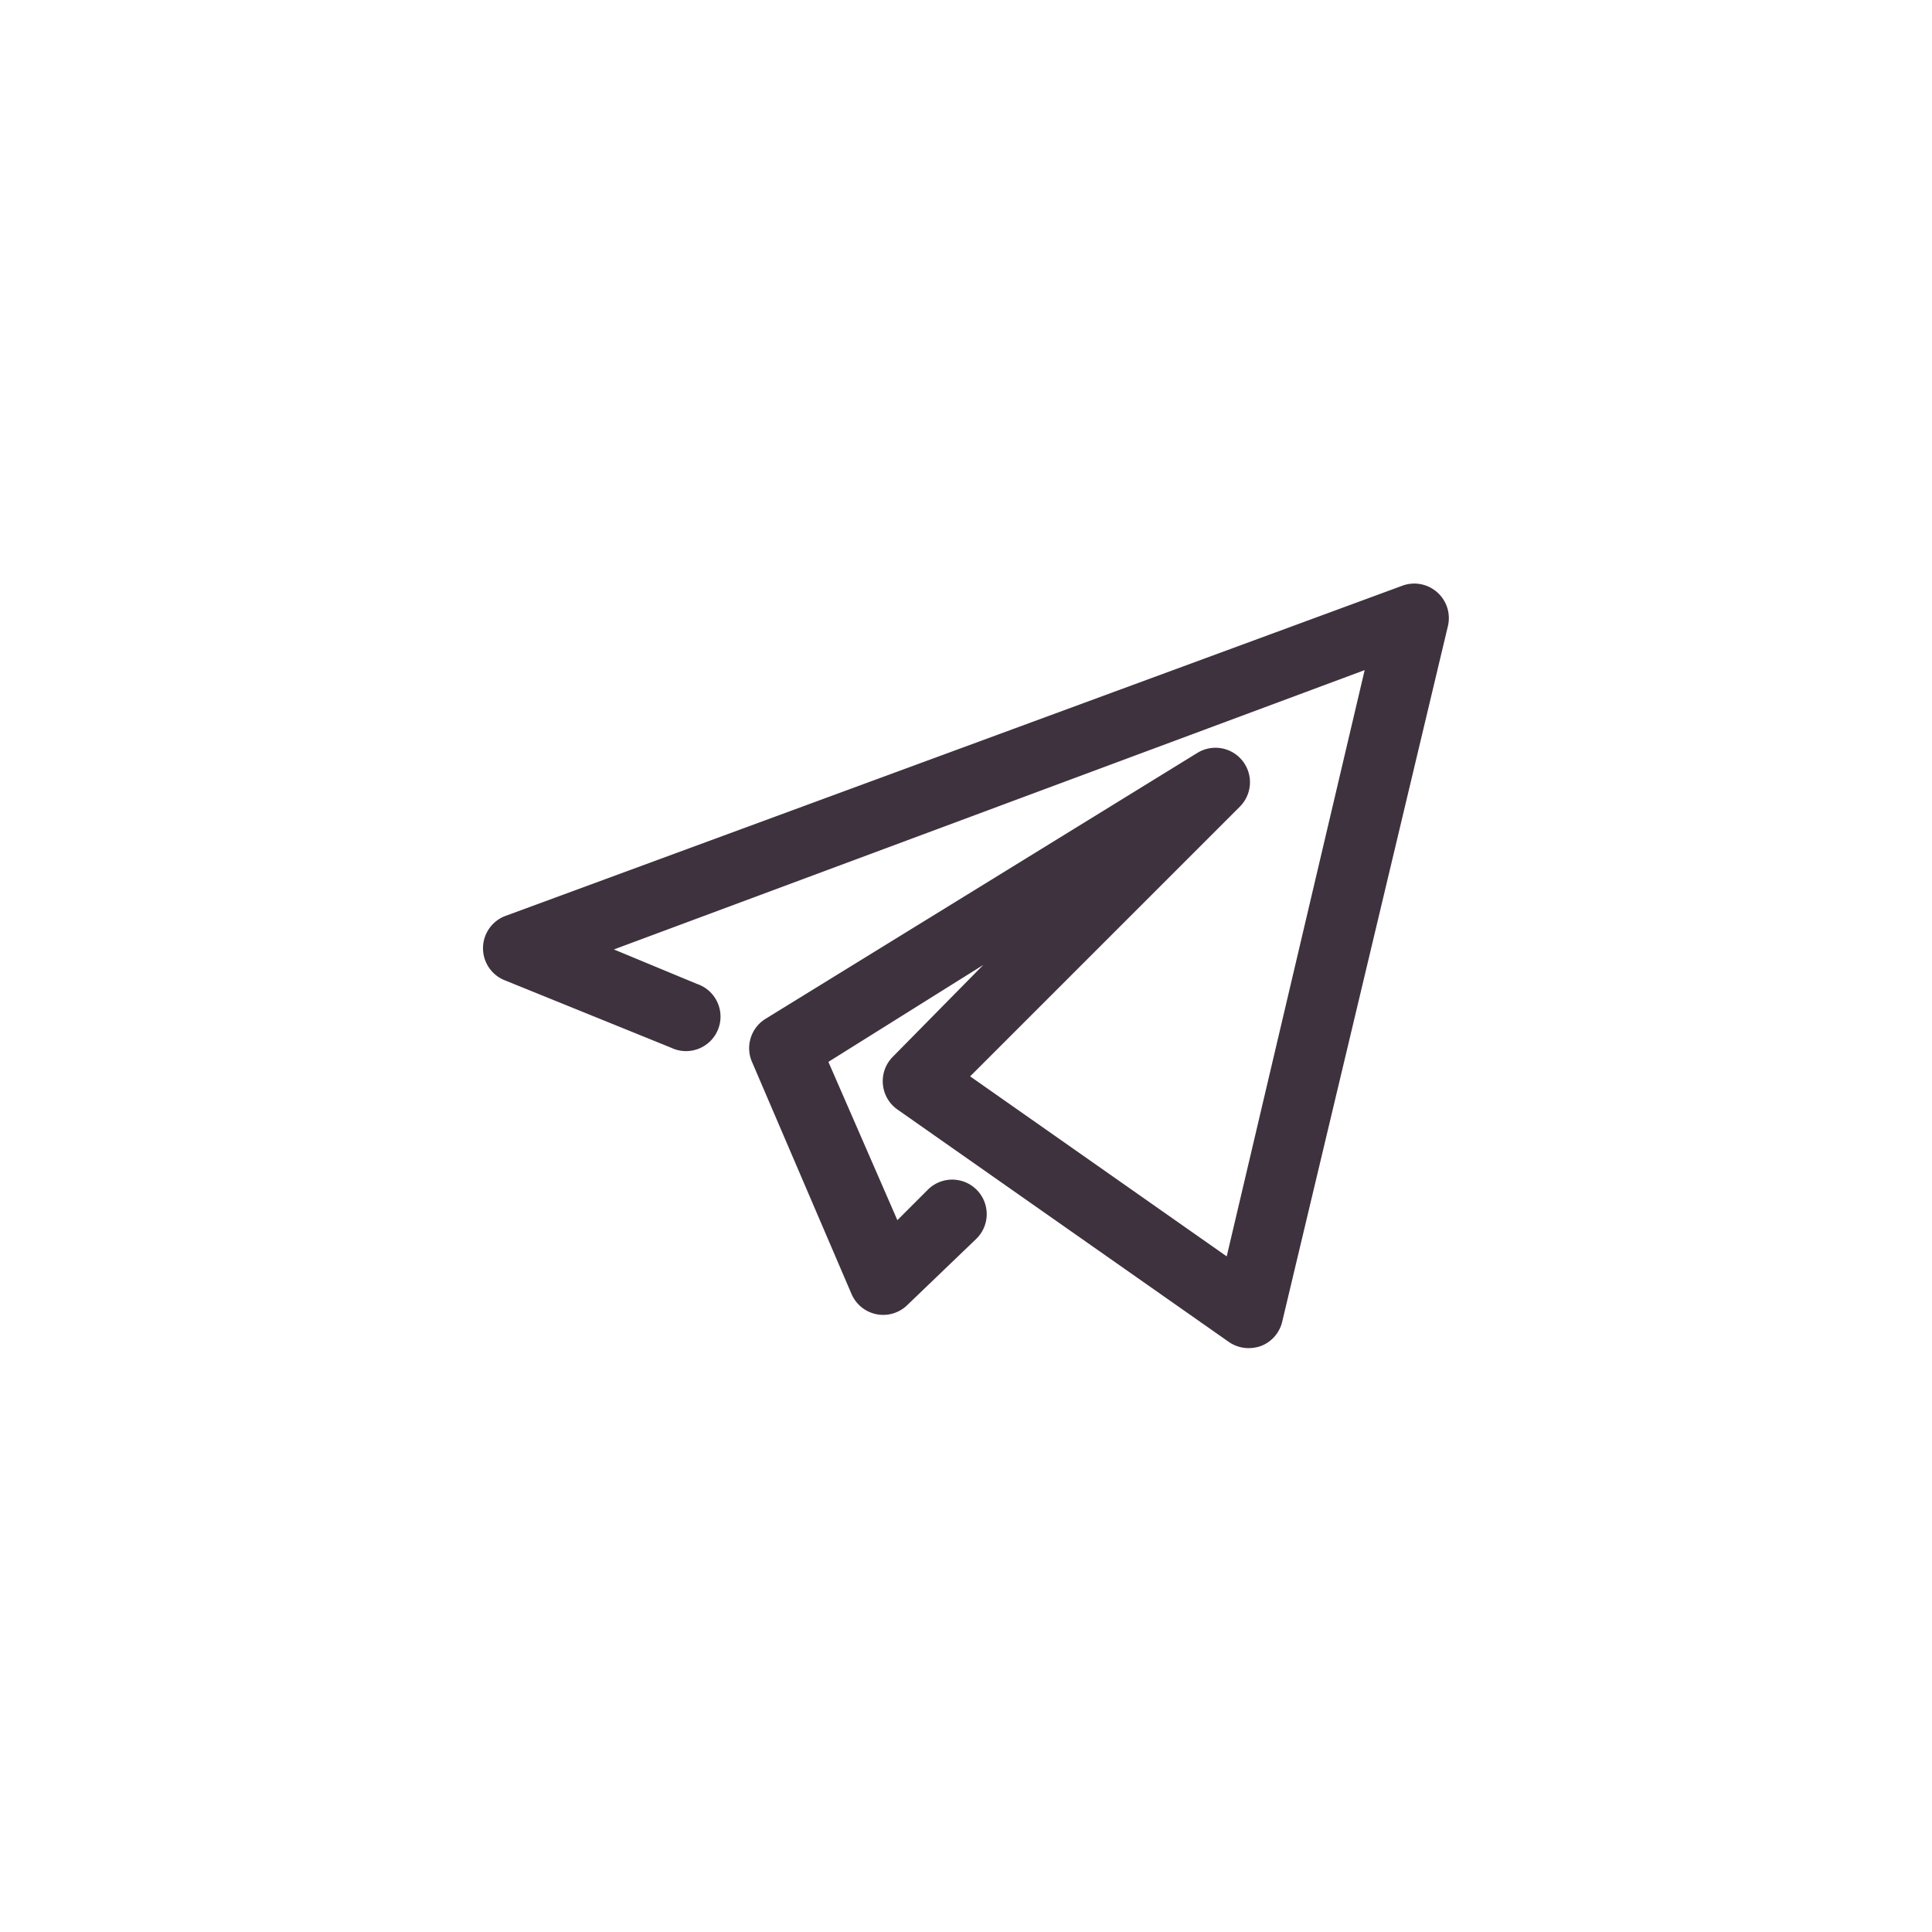 <?xml version="1.0" encoding="UTF-8" standalone="no" ?>
<!DOCTYPE svg PUBLIC "-//W3C//DTD SVG 1.1//EN" "http://www.w3.org/Graphics/SVG/1.1/DTD/svg11.dtd">
<svg xmlns="http://www.w3.org/2000/svg" xmlns:xlink="http://www.w3.org/1999/xlink" version="1.1" width="400" height="400" viewBox="0 0 400 400" xml:space="preserve">
<desc>Created with Fabric.js 3.6.2</desc>
<defs>
</defs>
<g transform="matrix(7.14 0 0 7.14 200 200)" id="Telegram"  >
<path style="stroke: none; stroke-width: 1; stroke-dasharray: none; stroke-linecap: butt; stroke-dashoffset: 0; stroke-linejoin: miter; stroke-miterlimit: 4; fill: #3e323e; fill-rule: nonzero; opacity: 1;"  transform=" translate(-15.99, -16.03)" d="M 24.19 27.11 a 1 1 0 0 1 -0.58 -0.18 L 14 20.19 a 1 1 0 0 1 -0.42 -0.73 a 1 1 0 0 1 0.29 -0.8 L 16.49 16 L 12 18.81 l 2 4.59 l 0.88 -0.88 a 1 1 0 0 1 1.42 1.41 L 14.3 25.85 a 1 1 0 0 1 -1.63 -0.31 L 9.78 18.8 a 1 1 0 0 1 0.4 -1.24 L 22.7 9.85 a 1 1 0 0 1 1.23 1.56 l -7.82 7.82 l 7.44 5.22 l 4 -17 L 5.78 15.55 l 2.41 1 a 1 1 0 1 1 -0.75 1.85 L 2.63 16.45 a 1 1 0 0 1 0 -1.87 L 28.65 5 a 1 1 0 0 1 1 0.19 a 1 1 0 0 1 0.31 1 L 25.16 26.34 a 1 1 0 0 1 -0.62 0.71 A 1.07 1.07 0 0 1 24.19 27.11 Z" stroke-linecap="round" />
</g>
</svg>